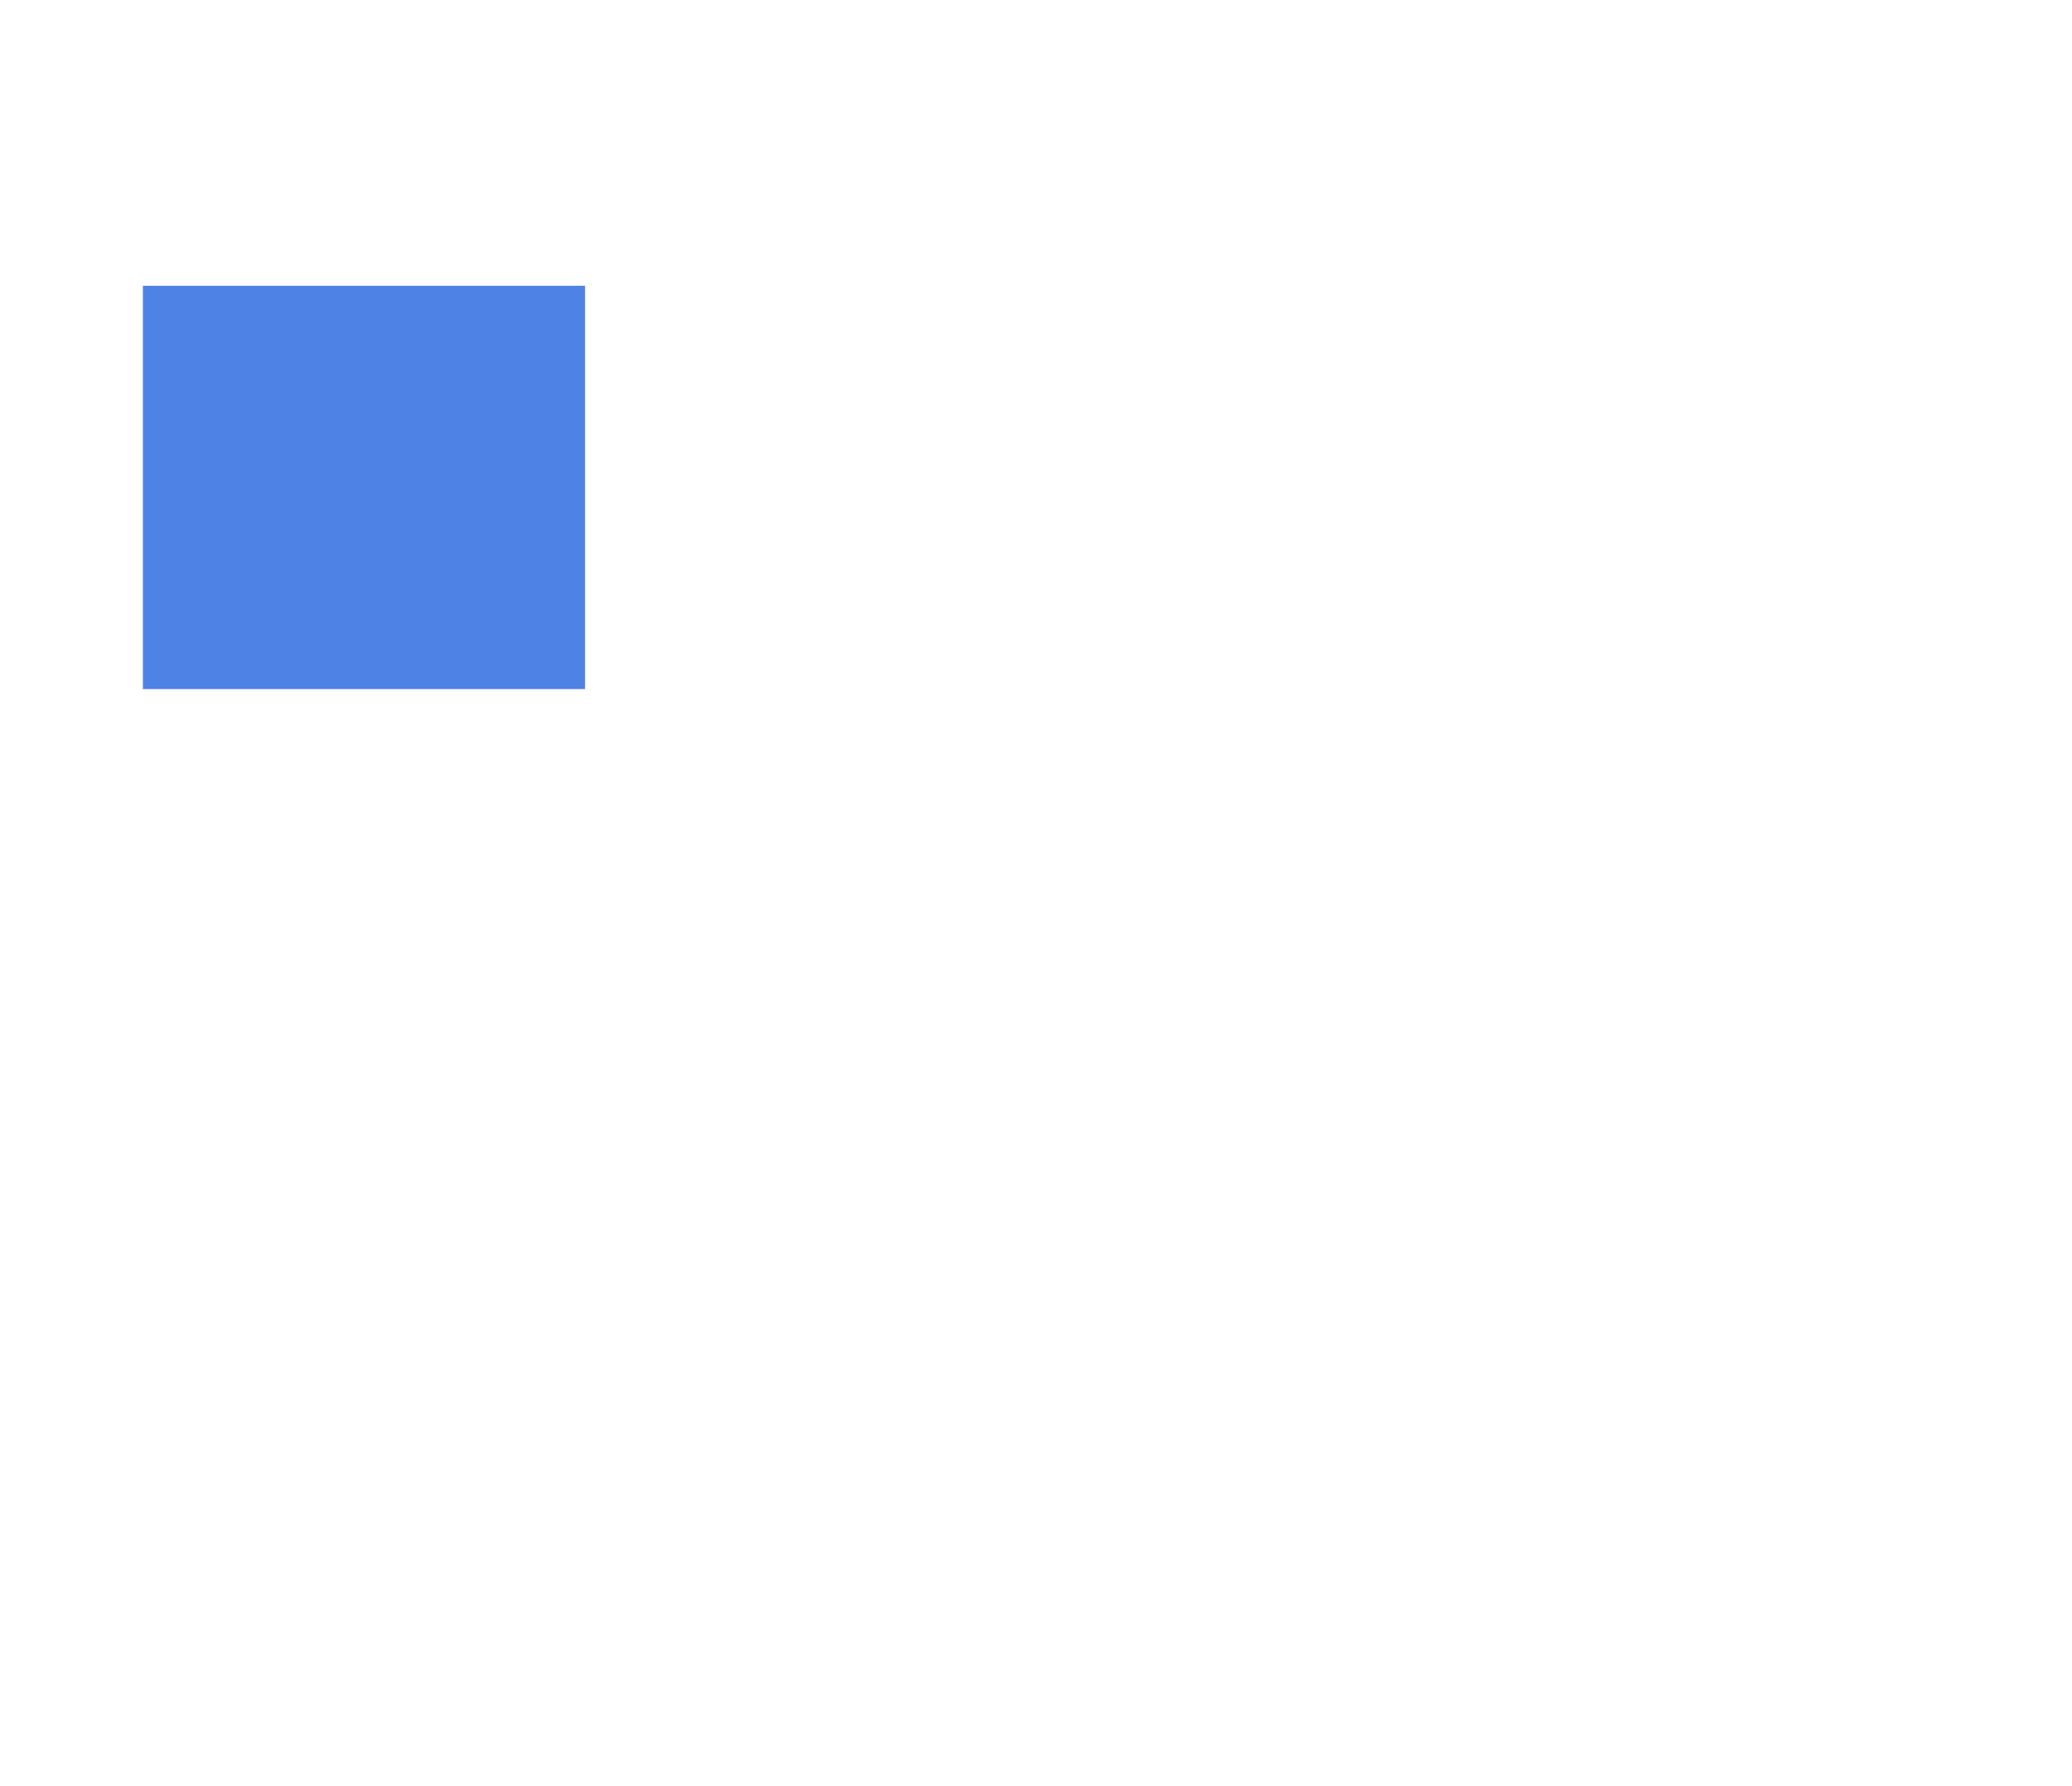 <svg width="58" height="50" viewBox="0 0 58 50" fill="none" xmlns="http://www.w3.org/2000/svg">
<g filter="url(#filter0_d_191_6484)">
<g filter="url(#filter1_d_191_6484)">
<rect x="4" y="15.355" width="12.376" height="26.645" fill="white"/>
</g>
<g filter="url(#filter2_d_191_6484)">
<rect x="4" width="12.376" height="11.29" fill="#4F82E5"/>
</g>
<g filter="url(#filter3_d_191_6484)">
<path fill-rule="evenodd" clip-rule="evenodd" d="M33.703 0H21.327V42H33.703V11.291H54V0.001H33.703V0Z" fill="white"/>
</g>
</g>
<defs>
<filter id="filter0_d_191_6484" x="0" y="0" width="58" height="50" filterUnits="userSpaceOnUse" color-interpolation-filters="sRGB">
<feFlood flood-opacity="0" result="BackgroundImageFix"/>
<feColorMatrix in="SourceAlpha" type="matrix" values="0 0 0 0 0 0 0 0 0 0 0 0 0 0 0 0 0 0 127 0" result="hardAlpha"/>
<feOffset dy="4"/>
<feGaussianBlur stdDeviation="2"/>
<feComposite in2="hardAlpha" operator="out"/>
<feColorMatrix type="matrix" values="0 0 0 0 0 0 0 0 0 0 0 0 0 0 0 0 0 0 0.25 0"/>
<feBlend mode="normal" in2="BackgroundImageFix" result="effect1_dropShadow_191_6484"/>
<feBlend mode="normal" in="SourceGraphic" in2="effect1_dropShadow_191_6484" result="shape"/>
</filter>
<filter id="filter1_d_191_6484" x="0" y="15.355" width="20.377" height="34.645" filterUnits="userSpaceOnUse" color-interpolation-filters="sRGB">
<feFlood flood-opacity="0" result="BackgroundImageFix"/>
<feColorMatrix in="SourceAlpha" type="matrix" values="0 0 0 0 0 0 0 0 0 0 0 0 0 0 0 0 0 0 127 0" result="hardAlpha"/>
<feOffset dy="4"/>
<feGaussianBlur stdDeviation="2"/>
<feComposite in2="hardAlpha" operator="out"/>
<feColorMatrix type="matrix" values="0 0 0 0 0 0 0 0 0 0 0 0 0 0 0 0 0 0 0.25 0"/>
<feBlend mode="normal" in2="BackgroundImageFix" result="effect1_dropShadow_191_6484"/>
<feBlend mode="normal" in="SourceGraphic" in2="effect1_dropShadow_191_6484" result="shape"/>
</filter>
<filter id="filter2_d_191_6484" x="0" y="0" width="20.377" height="19.291" filterUnits="userSpaceOnUse" color-interpolation-filters="sRGB">
<feFlood flood-opacity="0" result="BackgroundImageFix"/>
<feColorMatrix in="SourceAlpha" type="matrix" values="0 0 0 0 0 0 0 0 0 0 0 0 0 0 0 0 0 0 127 0" result="hardAlpha"/>
<feOffset dy="4"/>
<feGaussianBlur stdDeviation="2"/>
<feComposite in2="hardAlpha" operator="out"/>
<feColorMatrix type="matrix" values="0 0 0 0 0 0 0 0 0 0 0 0 0 0 0 0 0 0 0.25 0"/>
<feBlend mode="normal" in2="BackgroundImageFix" result="effect1_dropShadow_191_6484"/>
<feBlend mode="normal" in="SourceGraphic" in2="effect1_dropShadow_191_6484" result="shape"/>
</filter>
<filter id="filter3_d_191_6484" x="17.327" y="0" width="40.673" height="50" filterUnits="userSpaceOnUse" color-interpolation-filters="sRGB">
<feFlood flood-opacity="0" result="BackgroundImageFix"/>
<feColorMatrix in="SourceAlpha" type="matrix" values="0 0 0 0 0 0 0 0 0 0 0 0 0 0 0 0 0 0 127 0" result="hardAlpha"/>
<feOffset dy="4"/>
<feGaussianBlur stdDeviation="2"/>
<feComposite in2="hardAlpha" operator="out"/>
<feColorMatrix type="matrix" values="0 0 0 0 0 0 0 0 0 0 0 0 0 0 0 0 0 0 0.25 0"/>
<feBlend mode="normal" in2="BackgroundImageFix" result="effect1_dropShadow_191_6484"/>
<feBlend mode="normal" in="SourceGraphic" in2="effect1_dropShadow_191_6484" result="shape"/>
</filter>
</defs>
</svg>
